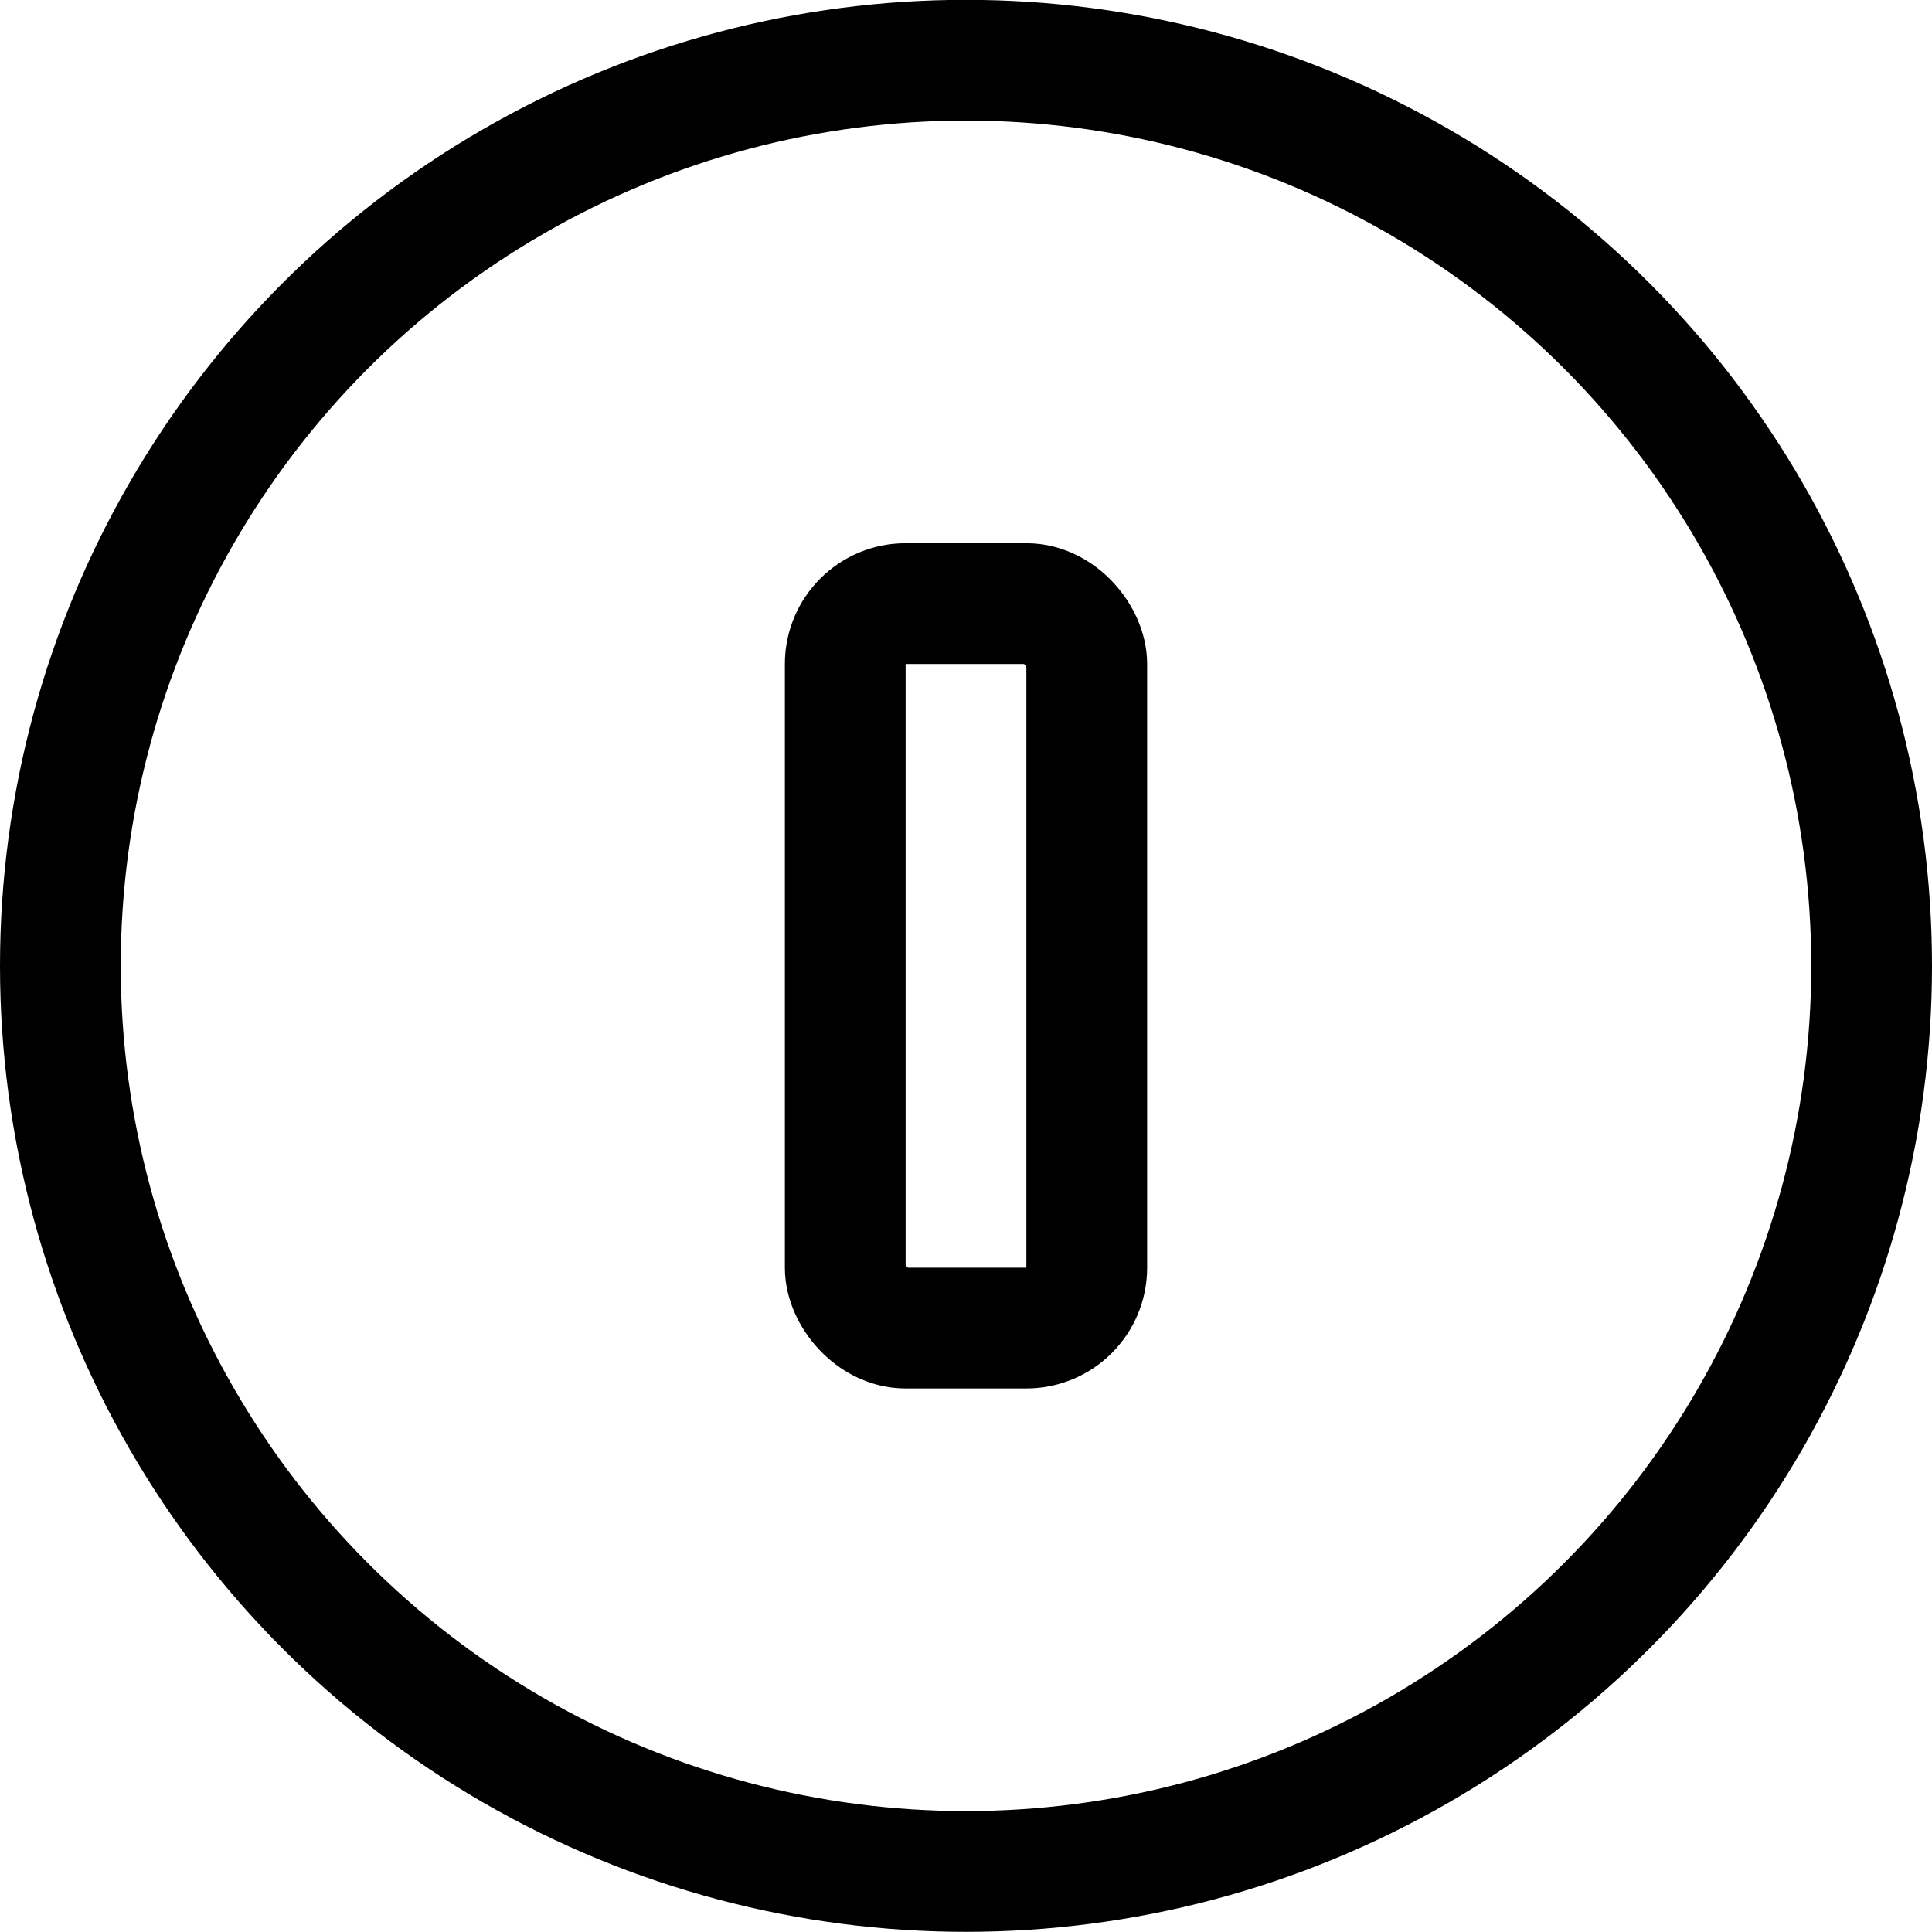 <svg xmlns="http://www.w3.org/2000/svg" viewBox="0 0 24 24"><defs><style>.a{fill:none;stroke:currentColor;stroke-linecap:round;stroke-linejoin:round;stroke-width:1.5px;}</style></defs><title>power-button-2</title><rect class="a" x="10.5" y="7.498" width="3" height="9" rx="0.75" ry="0.75"/><circle class="a" cx="12" cy="11.998" r="11.25"/></svg>